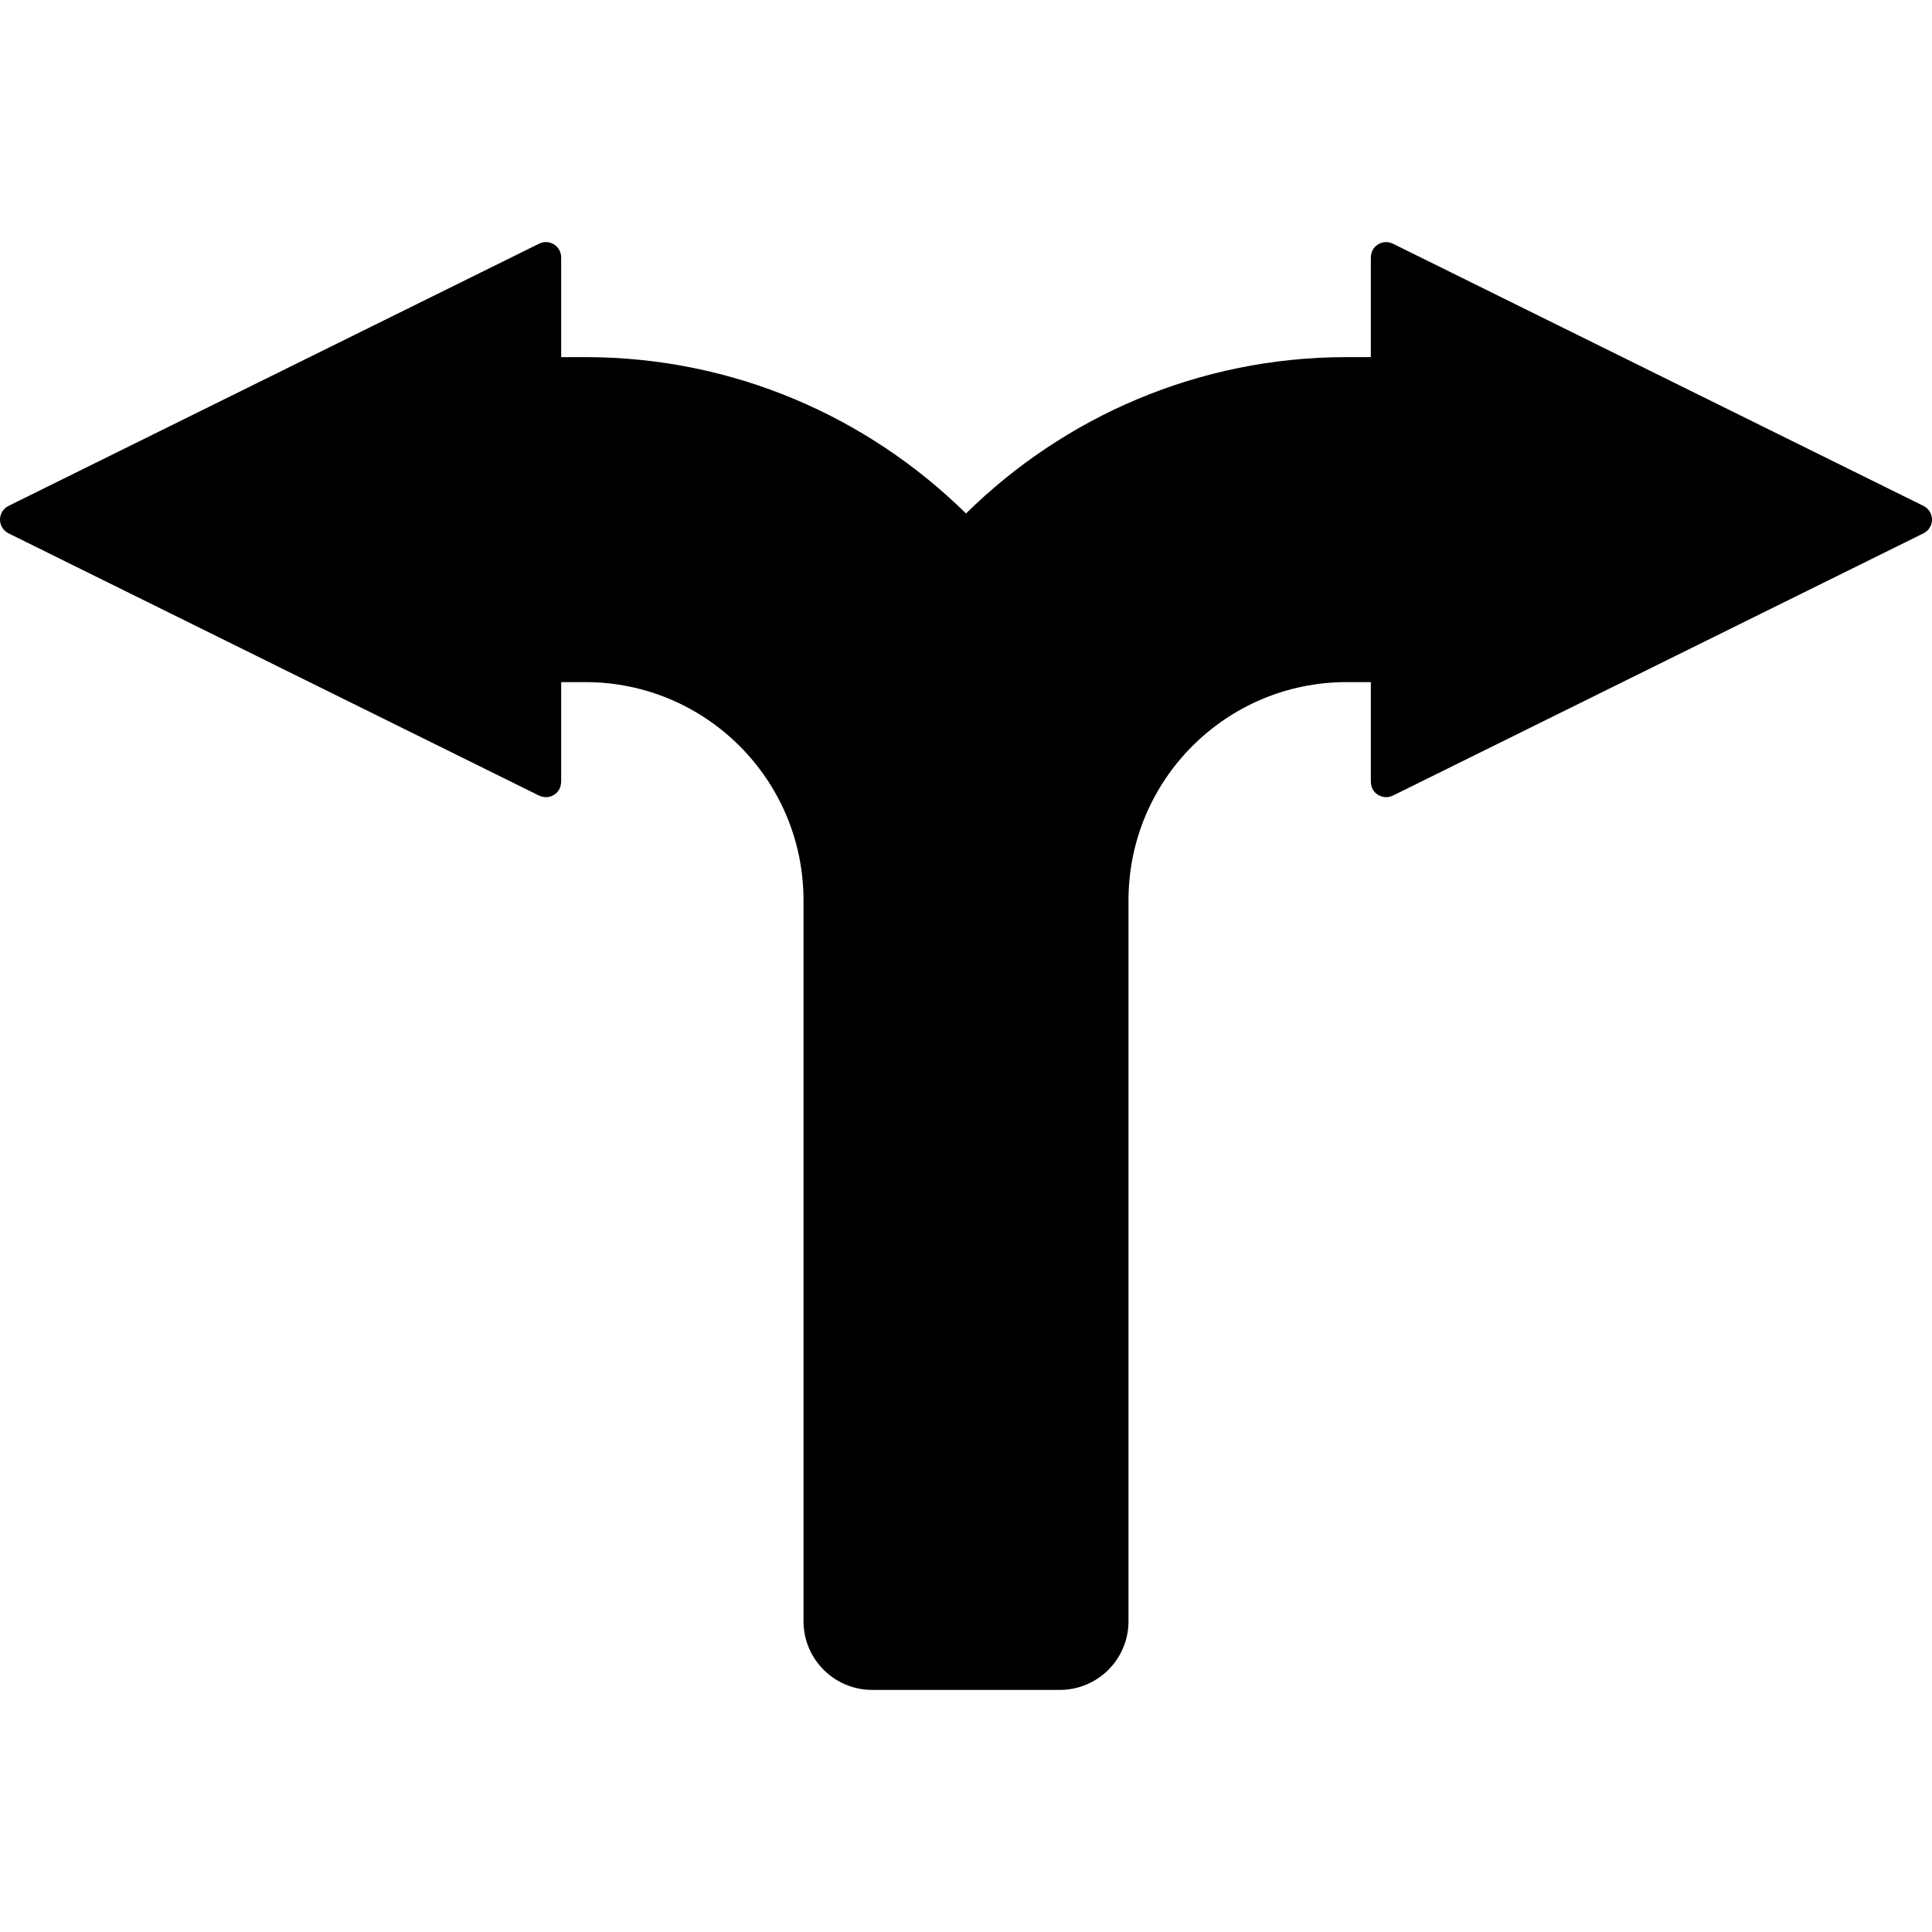<?xml version="1.0" encoding="iso-8859-1"?>
<!-- Generator: Adobe Illustrator 18.0.0, SVG Export Plug-In . SVG Version: 6.00 Build 0)  -->
<!DOCTYPE svg PUBLIC "-//W3C//DTD SVG 1.1//EN" "http://www.w3.org/Graphics/SVG/1.1/DTD/svg11.dtd">
<svg version="1.1" id="Capa_1" xmlns="http://www.w3.org/2000/svg" xmlns:xlink="http://www.w3.org/1999/xlink" x="0px" y="0px"
	 viewBox="0 0 494.973 494.973" style="enable-background:new 0 0 494.973 494.973;" xml:space="preserve">
<path id="XMLID_24_" d="M492.793,129.612L356.862,62.434c-1.599-0.788-3.574-0.431-4.777,1.034
	c-0.607,0.741-0.882,1.701-0.882,2.659v25.366h-6.179c-37.972,0-72.405,15.318-97.537,40.062
	c-25.133-24.743-59.567-40.062-97.538-40.062h-6.18V66.027c0-0.741-0.173-1.484-0.564-2.113c-1.142-1.833-3.345-2.342-5.095-1.479
	L2.179,129.612C0.845,130.269,0,131.636,0,133.123c0,1.488,0.845,2.854,2.179,3.512l135.932,67.194
	c1.604,0.79,3.587,0.414,4.787-1.032c0.599-0.724,0.873-1.665,0.873-2.604v-25.439h6.18c30.877,0,55.907,25.031,55.907,55.907
	v184.694c0,9.717,7.877,17.593,17.593,17.593h48.073c9.716,0,17.593-7.876,17.593-17.593V230.66
	c0-30.877,25.03-55.907,55.907-55.907h6.18v25.449c0,0.938,0.275,1.879,0.876,2.6c1.202,1.442,3.182,1.816,4.783,1.027
	l135.931-67.194c1.333-0.657,2.18-2.023,2.18-3.512C494.973,131.636,494.126,130.269,492.793,129.612z"/>
<g>
</g>
<g>
</g>
<g>
</g>
<g>
</g>
<g>
</g>
<g>
</g>
<g>
</g>
<g>
</g>
<g>
</g>
<g>
</g>
<g>
</g>
<g>
</g>
<g>
</g>
<g>
</g>
<g>
</g>
</svg>
